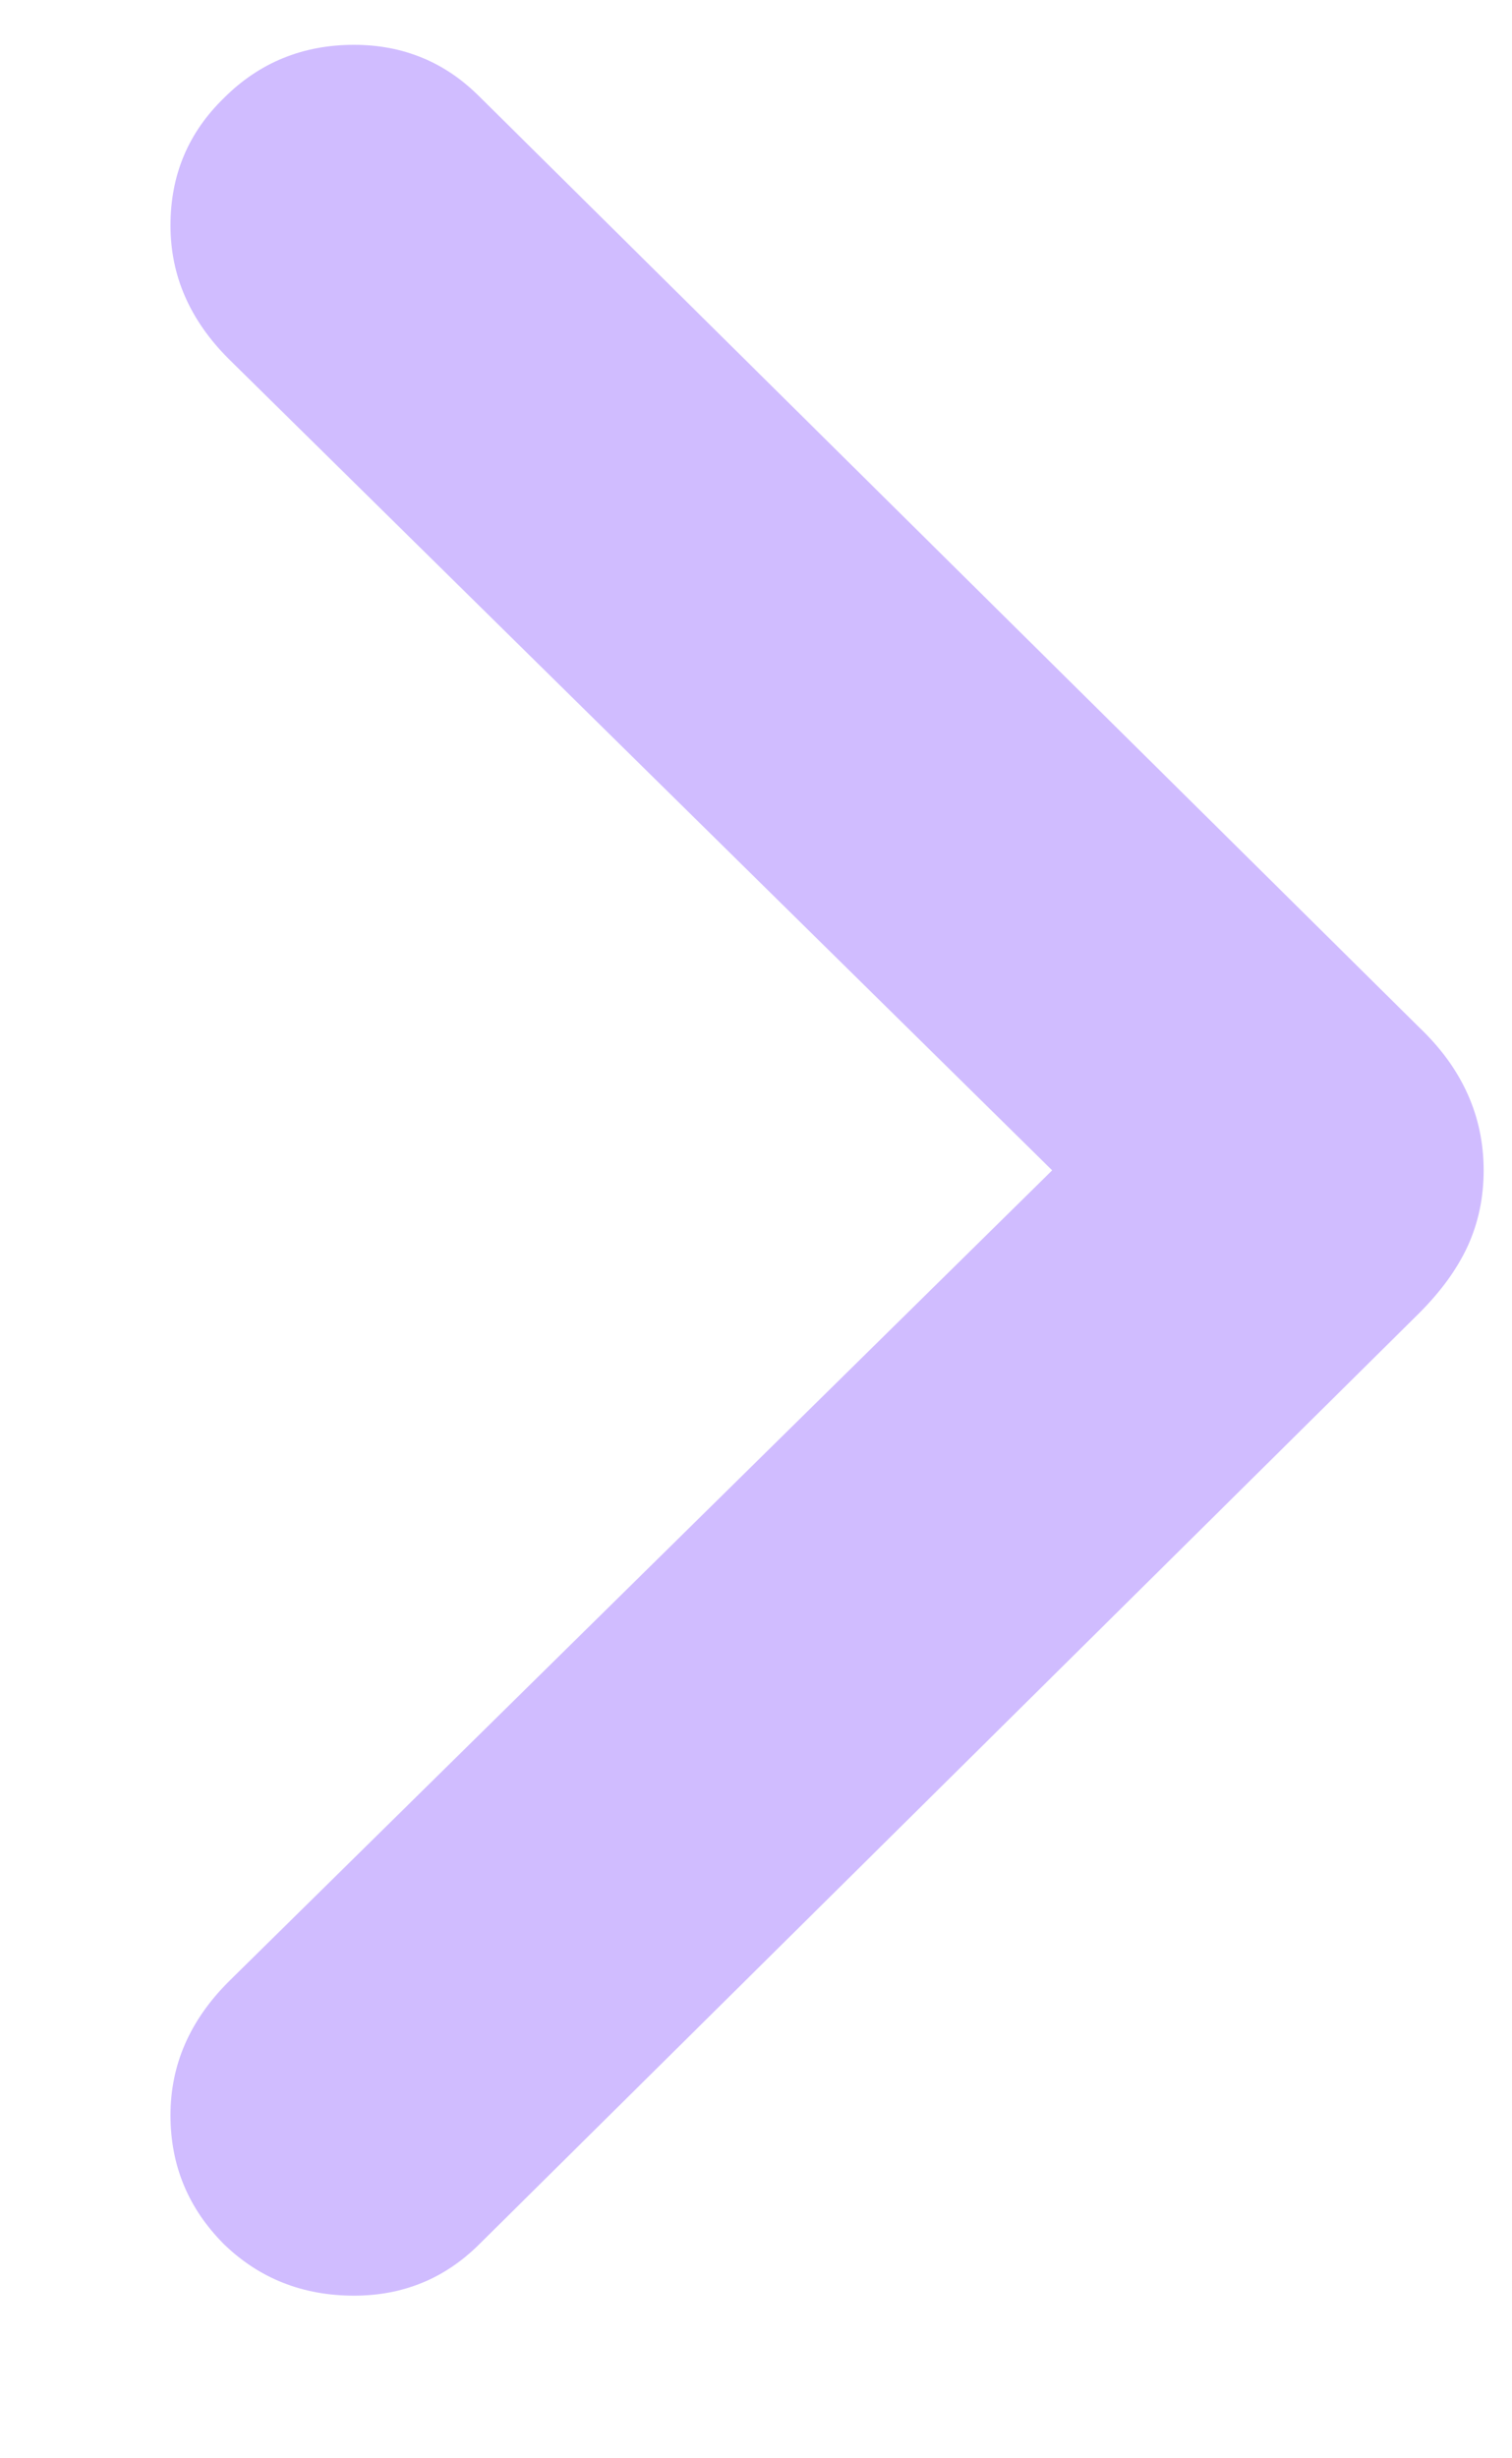 <svg width="8" height="13" viewBox="0 0 8 13" fill="none" xmlns="http://www.w3.org/2000/svg">
<path d="M7.85 6.189C7.85 6.333 7.822 6.465 7.767 6.587C7.711 6.709 7.625 6.828 7.509 6.944L2.537 11.867C2.354 12.049 2.133 12.14 1.873 12.14C1.602 12.14 1.372 12.049 1.184 11.867C0.996 11.678 0.902 11.451 0.902 11.186C0.902 10.92 1.004 10.685 1.209 10.48L5.567 6.189L1.209 1.897C1.004 1.692 0.902 1.457 0.902 1.192C0.902 0.926 0.996 0.702 1.184 0.519C1.372 0.331 1.602 0.237 1.873 0.237C2.133 0.237 2.354 0.328 2.537 0.511L7.509 5.433C7.736 5.649 7.85 5.901 7.85 6.189Z" fill="#D0BCFF"/>
</svg>
